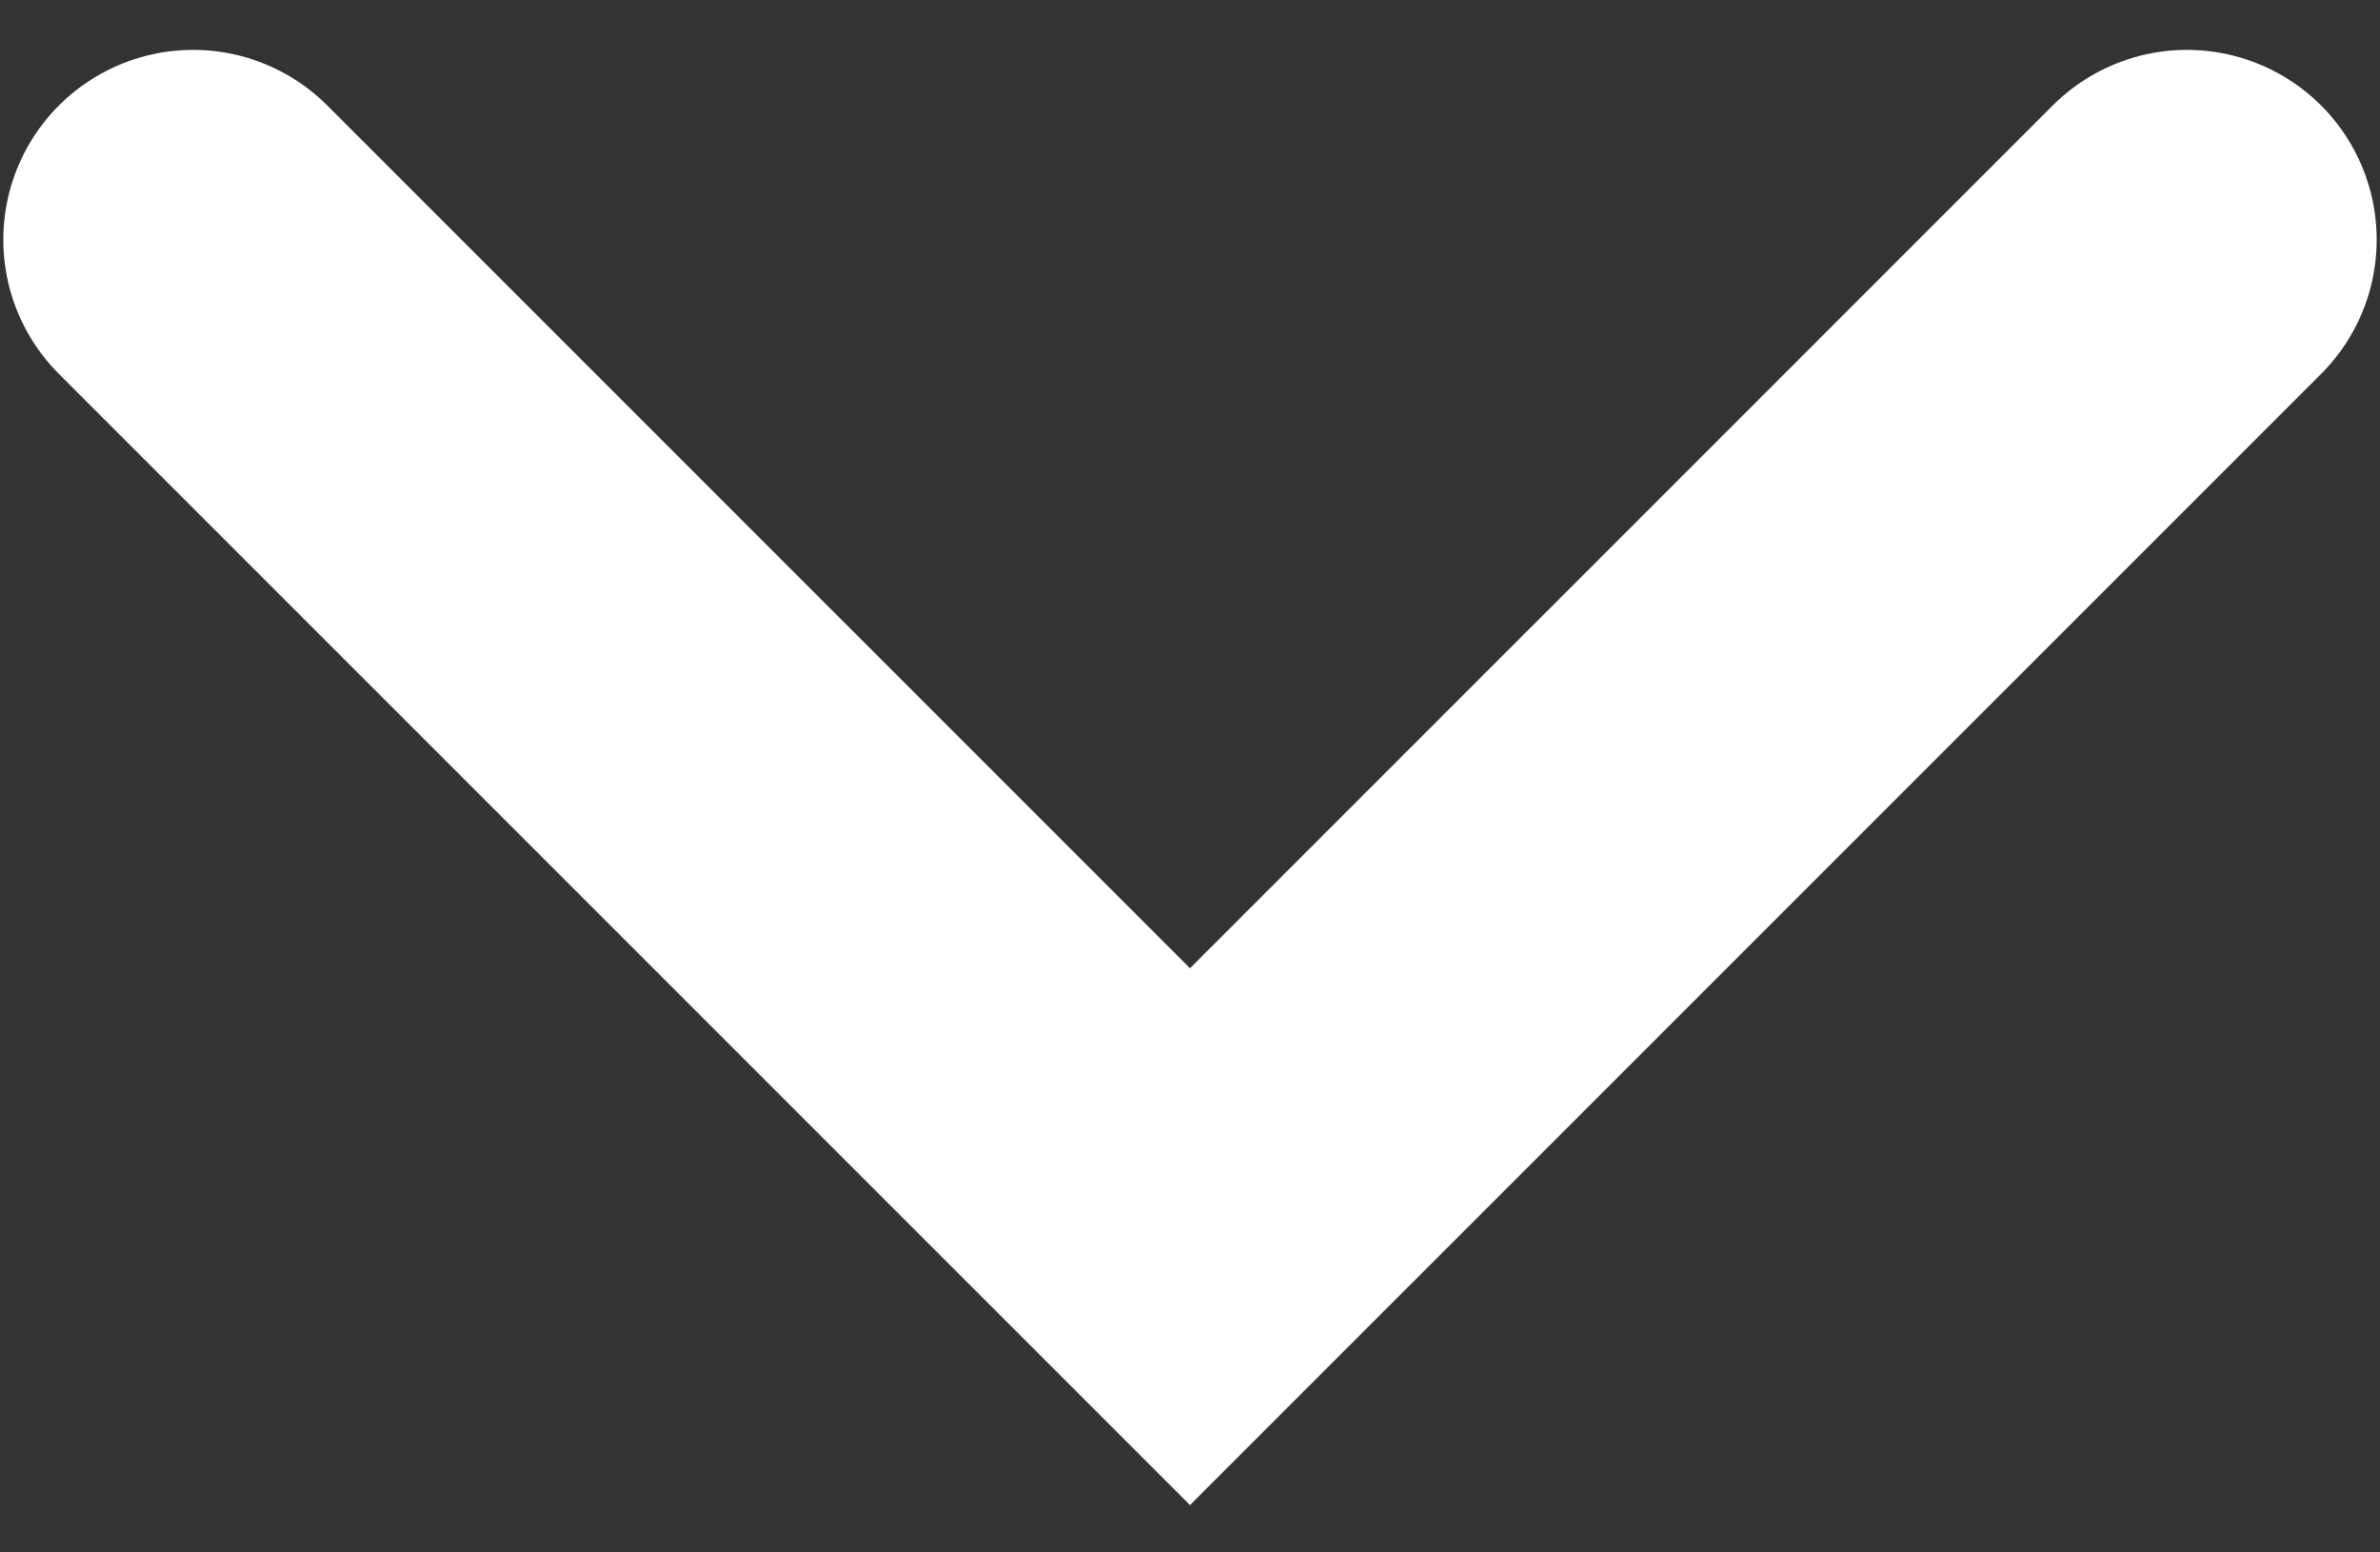 <svg width="23" height="15" viewBox="0 0 23 15" fill="none" xmlns="http://www.w3.org/2000/svg">
<rect x="0" y="0" width="23" height="15" fill="#333333" stroke="none"/>
<path d="M21.134 2.316L11.5 11.949L1.866 2.316" stroke="white" stroke-width="3.668" stroke-linecap="round"/>
</svg>
